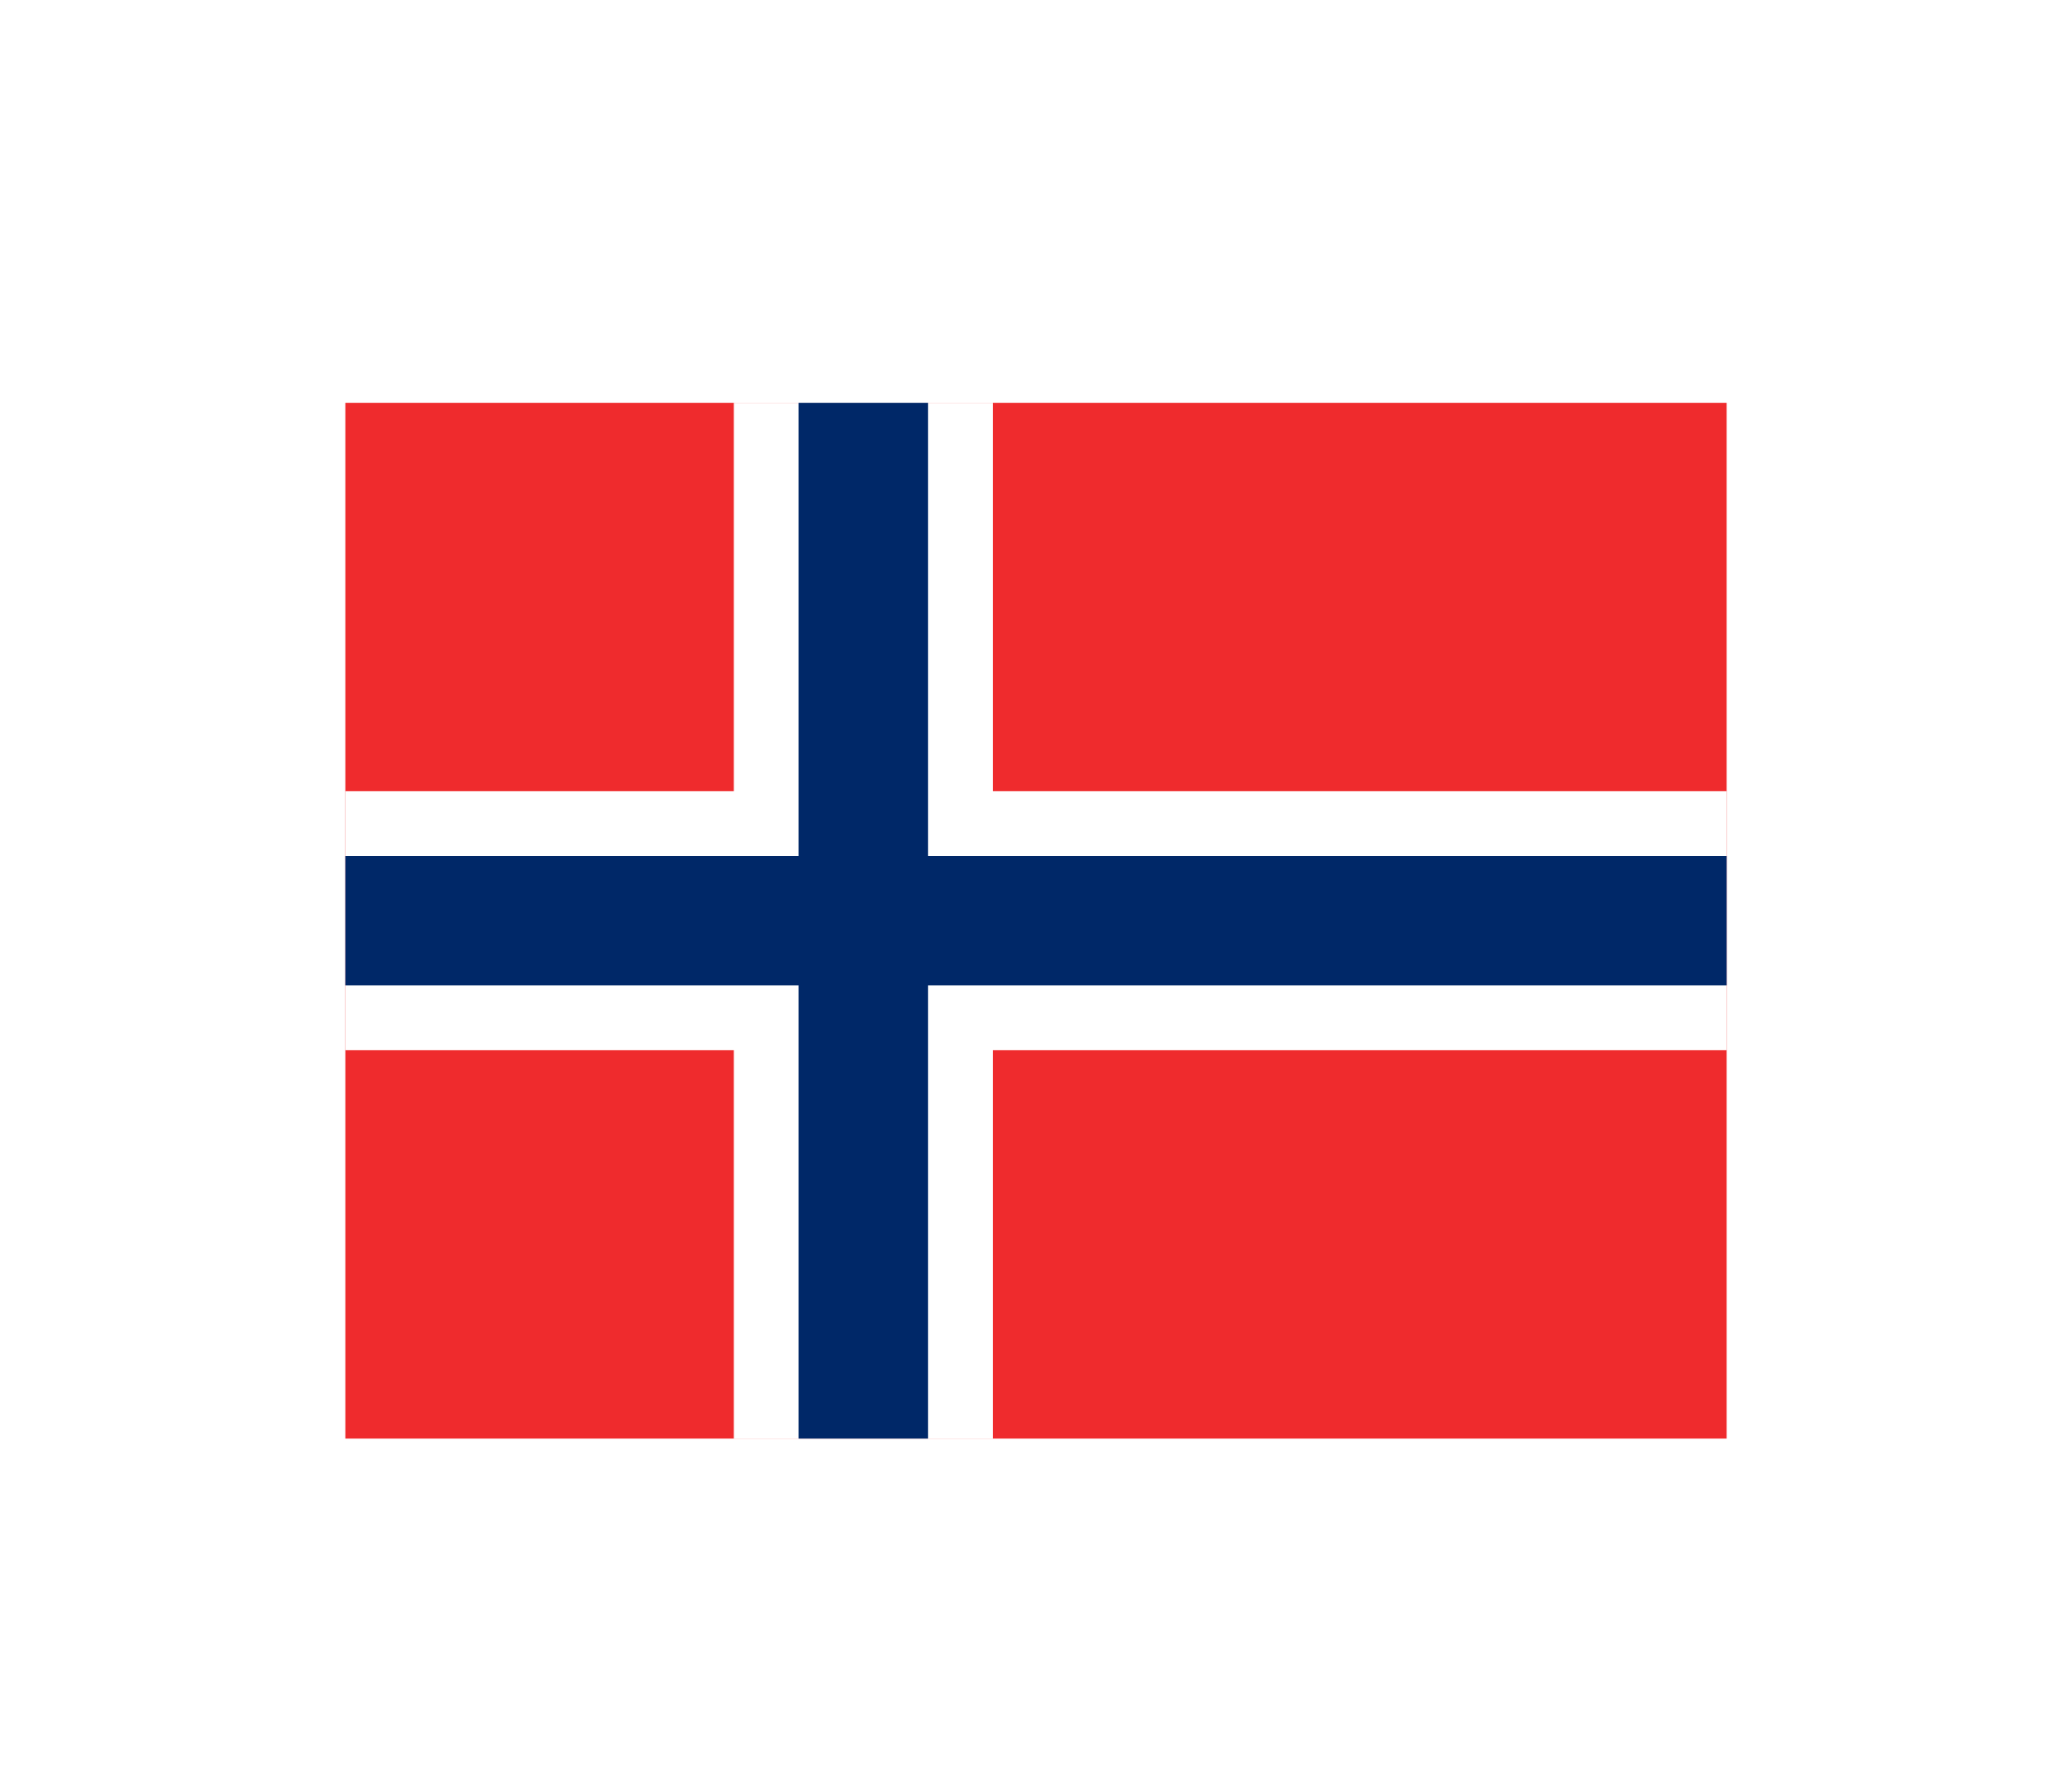 <svg width="36" height="31" viewBox="0 0 36 31" fill="none" xmlns="http://www.w3.org/2000/svg">
<g filter="url(#filter0_d_336_30865)">
<g clip-path="url(#clip0_336_30865)">
<path d="M6 3H30V21H6V3Z" fill="#EF2B2D"/>
<path d="M12.75 3H17.25V21H12.75V3Z" fill="white"/>
<path d="M6 9.75H30V14.25H6V9.75Z" fill="white"/>
<path d="M13.875 3H16.125V21H13.875V3Z" fill="#002868"/>
<path d="M6 10.875H30V13.125H6V10.875Z" fill="#002868"/>
</g>
</g>
<defs>
<filter id="filter0_d_336_30865" x="0" y="-2" width="36" height="36" filterUnits="userSpaceOnUse" color-interpolation-filters="sRGB">
<feFlood flood-opacity="0" result="BackgroundImageFix"/>
<feColorMatrix in="SourceAlpha" type="matrix" values="0 0 0 0 0 0 0 0 0 0 0 0 0 0 0 0 0 0 127 0" result="hardAlpha"/>
<feOffset dy="4"/>
<feGaussianBlur stdDeviation="3"/>
<feComposite in2="hardAlpha" operator="out"/>
<feColorMatrix type="matrix" values="0 0 0 0 0 0 0 0 0 0 0 0 0 0 0 0 0 0 0.16 0"/>
<feBlend mode="normal" in2="BackgroundImageFix" result="effect1_dropShadow_336_30865"/>
<feBlend mode="normal" in="SourceGraphic" in2="effect1_dropShadow_336_30865" result="shape"/>
</filter>
<clipPath id="clip0_336_30865">
<rect width="24" height="18" fill="white" transform="translate(6 3)"/>
</clipPath>
</defs>
</svg>
